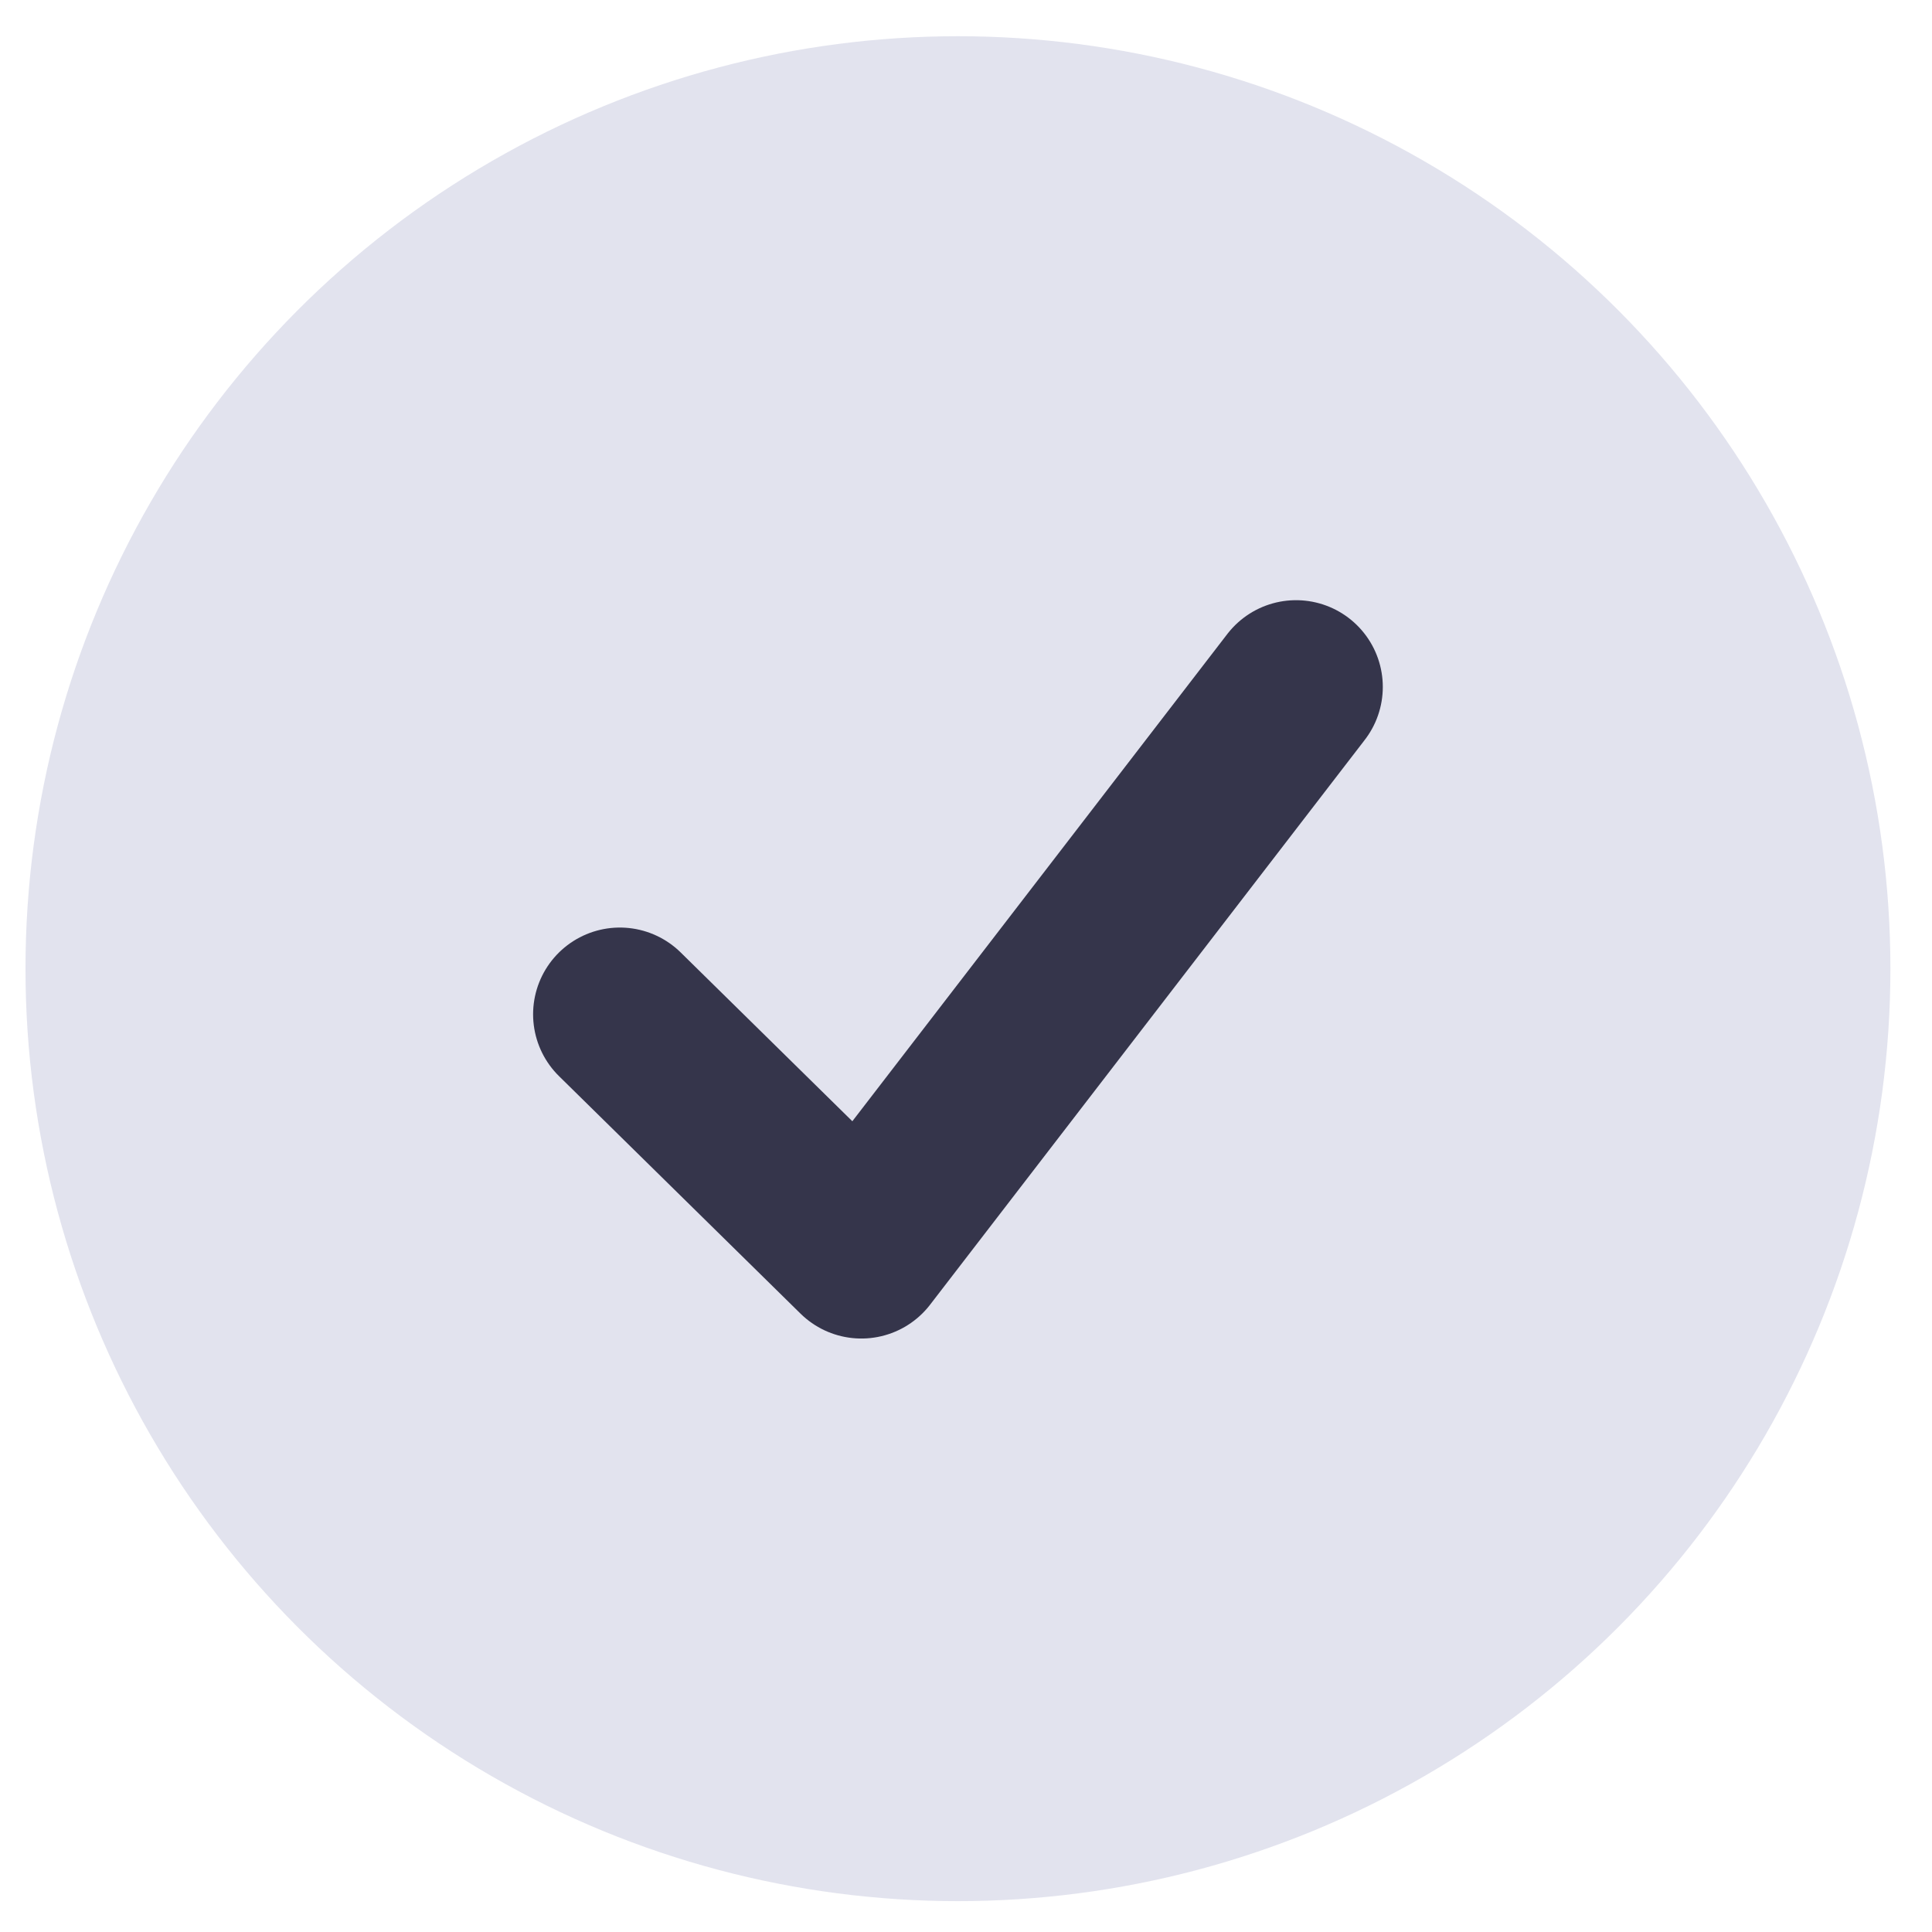 <?xml version="1.0" encoding="utf-8"?>
<!-- Generator: Adobe Illustrator 27.4.1, SVG Export Plug-In . SVG Version: 6.00 Build 0)  -->
<svg version="1.1" id="Layer_1" xmlns="http://www.w3.org/2000/svg" xmlns:xlink="http://www.w3.org/1999/xlink" x="0px" y="0px"
	 viewBox="0 0 144 144" style="enable-background:new 0 0 144 144;" xml:space="preserve">
<style type="text/css">
	.st0{fill:#E2E3EE;}
	.st1{fill:none;stroke:#35354B;stroke-width:12.932;stroke-linecap:round;stroke-linejoin:round;stroke-miterlimit:10;}
</style>
<circle class="st0" cx="71.4" cy="72.2" r="69.5"/>
<polyline class="st1" points="46.2,75.6 64.2,93.3 96.6,51.2 "/>
</svg>
